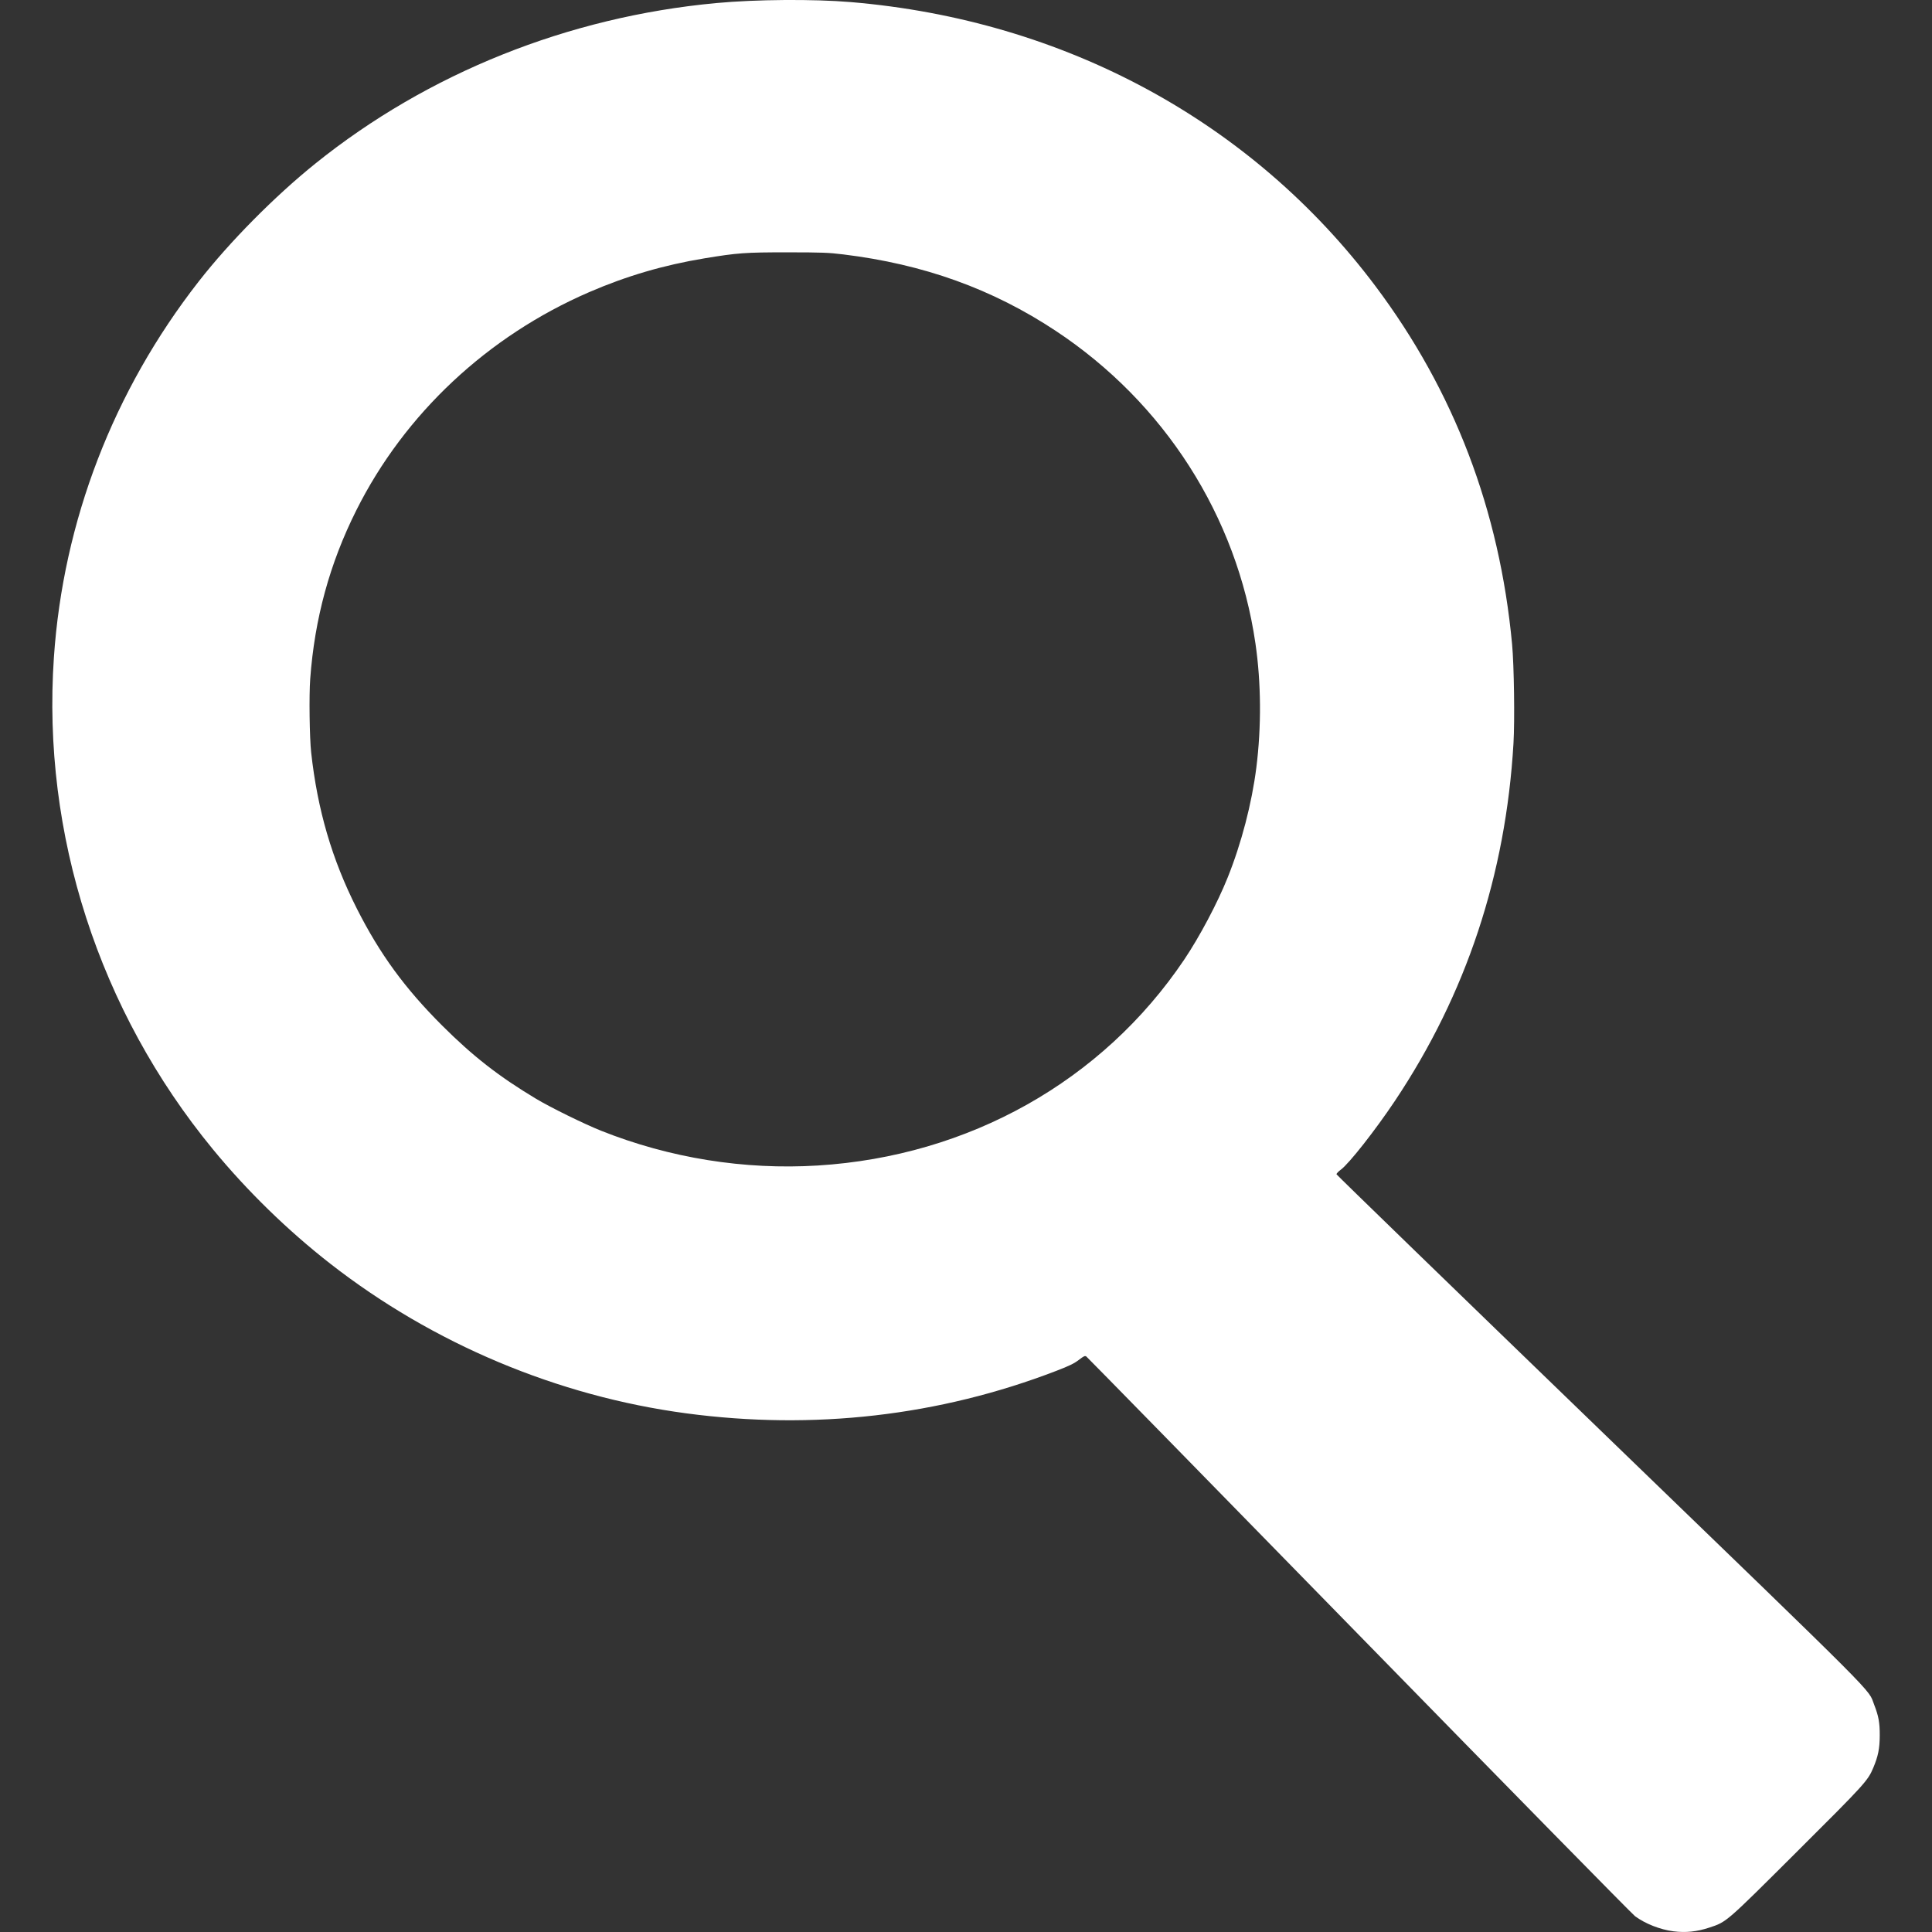 <?xml version="1.0" encoding="UTF-8" standalone="no"?>
<svg
   xmlns:dc="http://purl.org/dc/elements/1.1/"
   xmlns:cc="http://creativecommons.org/ns#"
   xmlns:rdf="http://www.w3.org/1999/02/22-rdf-syntax-ns#"
   xmlns:svg="http://www.w3.org/2000/svg"
   xmlns="http://www.w3.org/2000/svg"
   version="1.1"
   width="64"
   height="64"
   id="icon-magnifying-glass">
  <rect width="100%" height="100%" fill="#333333" stroke="none"/>
  <path
     d="m 55.433,63.977 c -0.442,-0.058 -0.931,-0.25 -1.271,-0.501 -0.088,-0.065 -4.201,-4.254 -9.141,-9.31 -4.94,-5.056 -9.005,-9.209 -9.035,-9.23 -0.045,-0.032 -0.081,-0.016 -0.249,0.113 -0.155,0.119 -0.31,0.195 -0.744,0.362 -3.881,1.494 -8.041,1.972 -12.265,1.407 -4.261,-0.57 -8.385,-2.304 -11.784,-4.954 -1.414,-1.103 -2.751,-2.406 -3.891,-3.792 -3.774,-4.589 -5.666,-10.439 -5.268,-16.29 0.307,-4.518 1.969,-8.835 4.795,-12.455 1.031,-1.321 2.515,-2.821 3.866,-3.908 3.724,-2.997 8.379,-4.861 13.275,-5.317 1.317,-0.123 3.226,-0.137 4.46,-0.033 7.077,0.595 13.289,3.957 17.38,9.406 2.607,3.473 4.114,7.421 4.529,11.868 0.065,0.694 0.091,2.526 0.046,3.281 -0.256,4.359 -1.567,8.313 -3.93,11.848 -0.648,0.969 -1.517,2.075 -1.788,2.274 -0.084,0.062 -0.149,0.131 -0.144,0.154 0.005,0.023 3.921,3.822 8.703,8.443 9.482,9.164 8.892,8.573 9.106,9.124 0.149,0.384 0.188,0.597 0.186,1.026 -0.002,0.43 -0.052,0.682 -0.215,1.069 -0.18,0.428 -0.278,0.536 -2.522,2.772 -2.38,2.371 -2.33,2.329 -2.911,2.521 -0.411,0.136 -0.782,0.174 -1.186,0.122 z M 27.091,38.609 c 5.003,-0.31 9.428,-2.796 12.136,-6.818 0.507,-0.753 1.103,-1.876 1.44,-2.718 0.457,-1.138 0.801,-2.458 0.951,-3.647 0.17,-1.351 0.16,-2.811 -0.03,-4.112 -0.613,-4.214 -3.016,-7.974 -6.62,-10.357 -2.095,-1.386 -4.369,-2.204 -7.031,-2.529 -0.499,-0.061 -0.698,-0.068 -1.844,-0.069 -1.404,-9e-4 -1.661,0.018 -2.752,0.198 -1.353,0.223 -2.583,0.584 -3.825,1.121 -3.364,1.456 -6.113,4.03 -7.713,7.227 -0.881,1.758 -1.381,3.589 -1.527,5.586 -0.041,0.555 -0.022,1.945 0.032,2.437 0.209,1.901 0.69,3.544 1.513,5.171 0.762,1.506 1.586,2.635 2.824,3.872 1.02,1.018 1.879,1.688 3.117,2.43 0.483,0.289 1.584,0.83 2.147,1.055 2.271,0.906 4.75,1.304 7.182,1.153 z"
     id="icon"
     style="fill:#ffffff" />
</svg>

